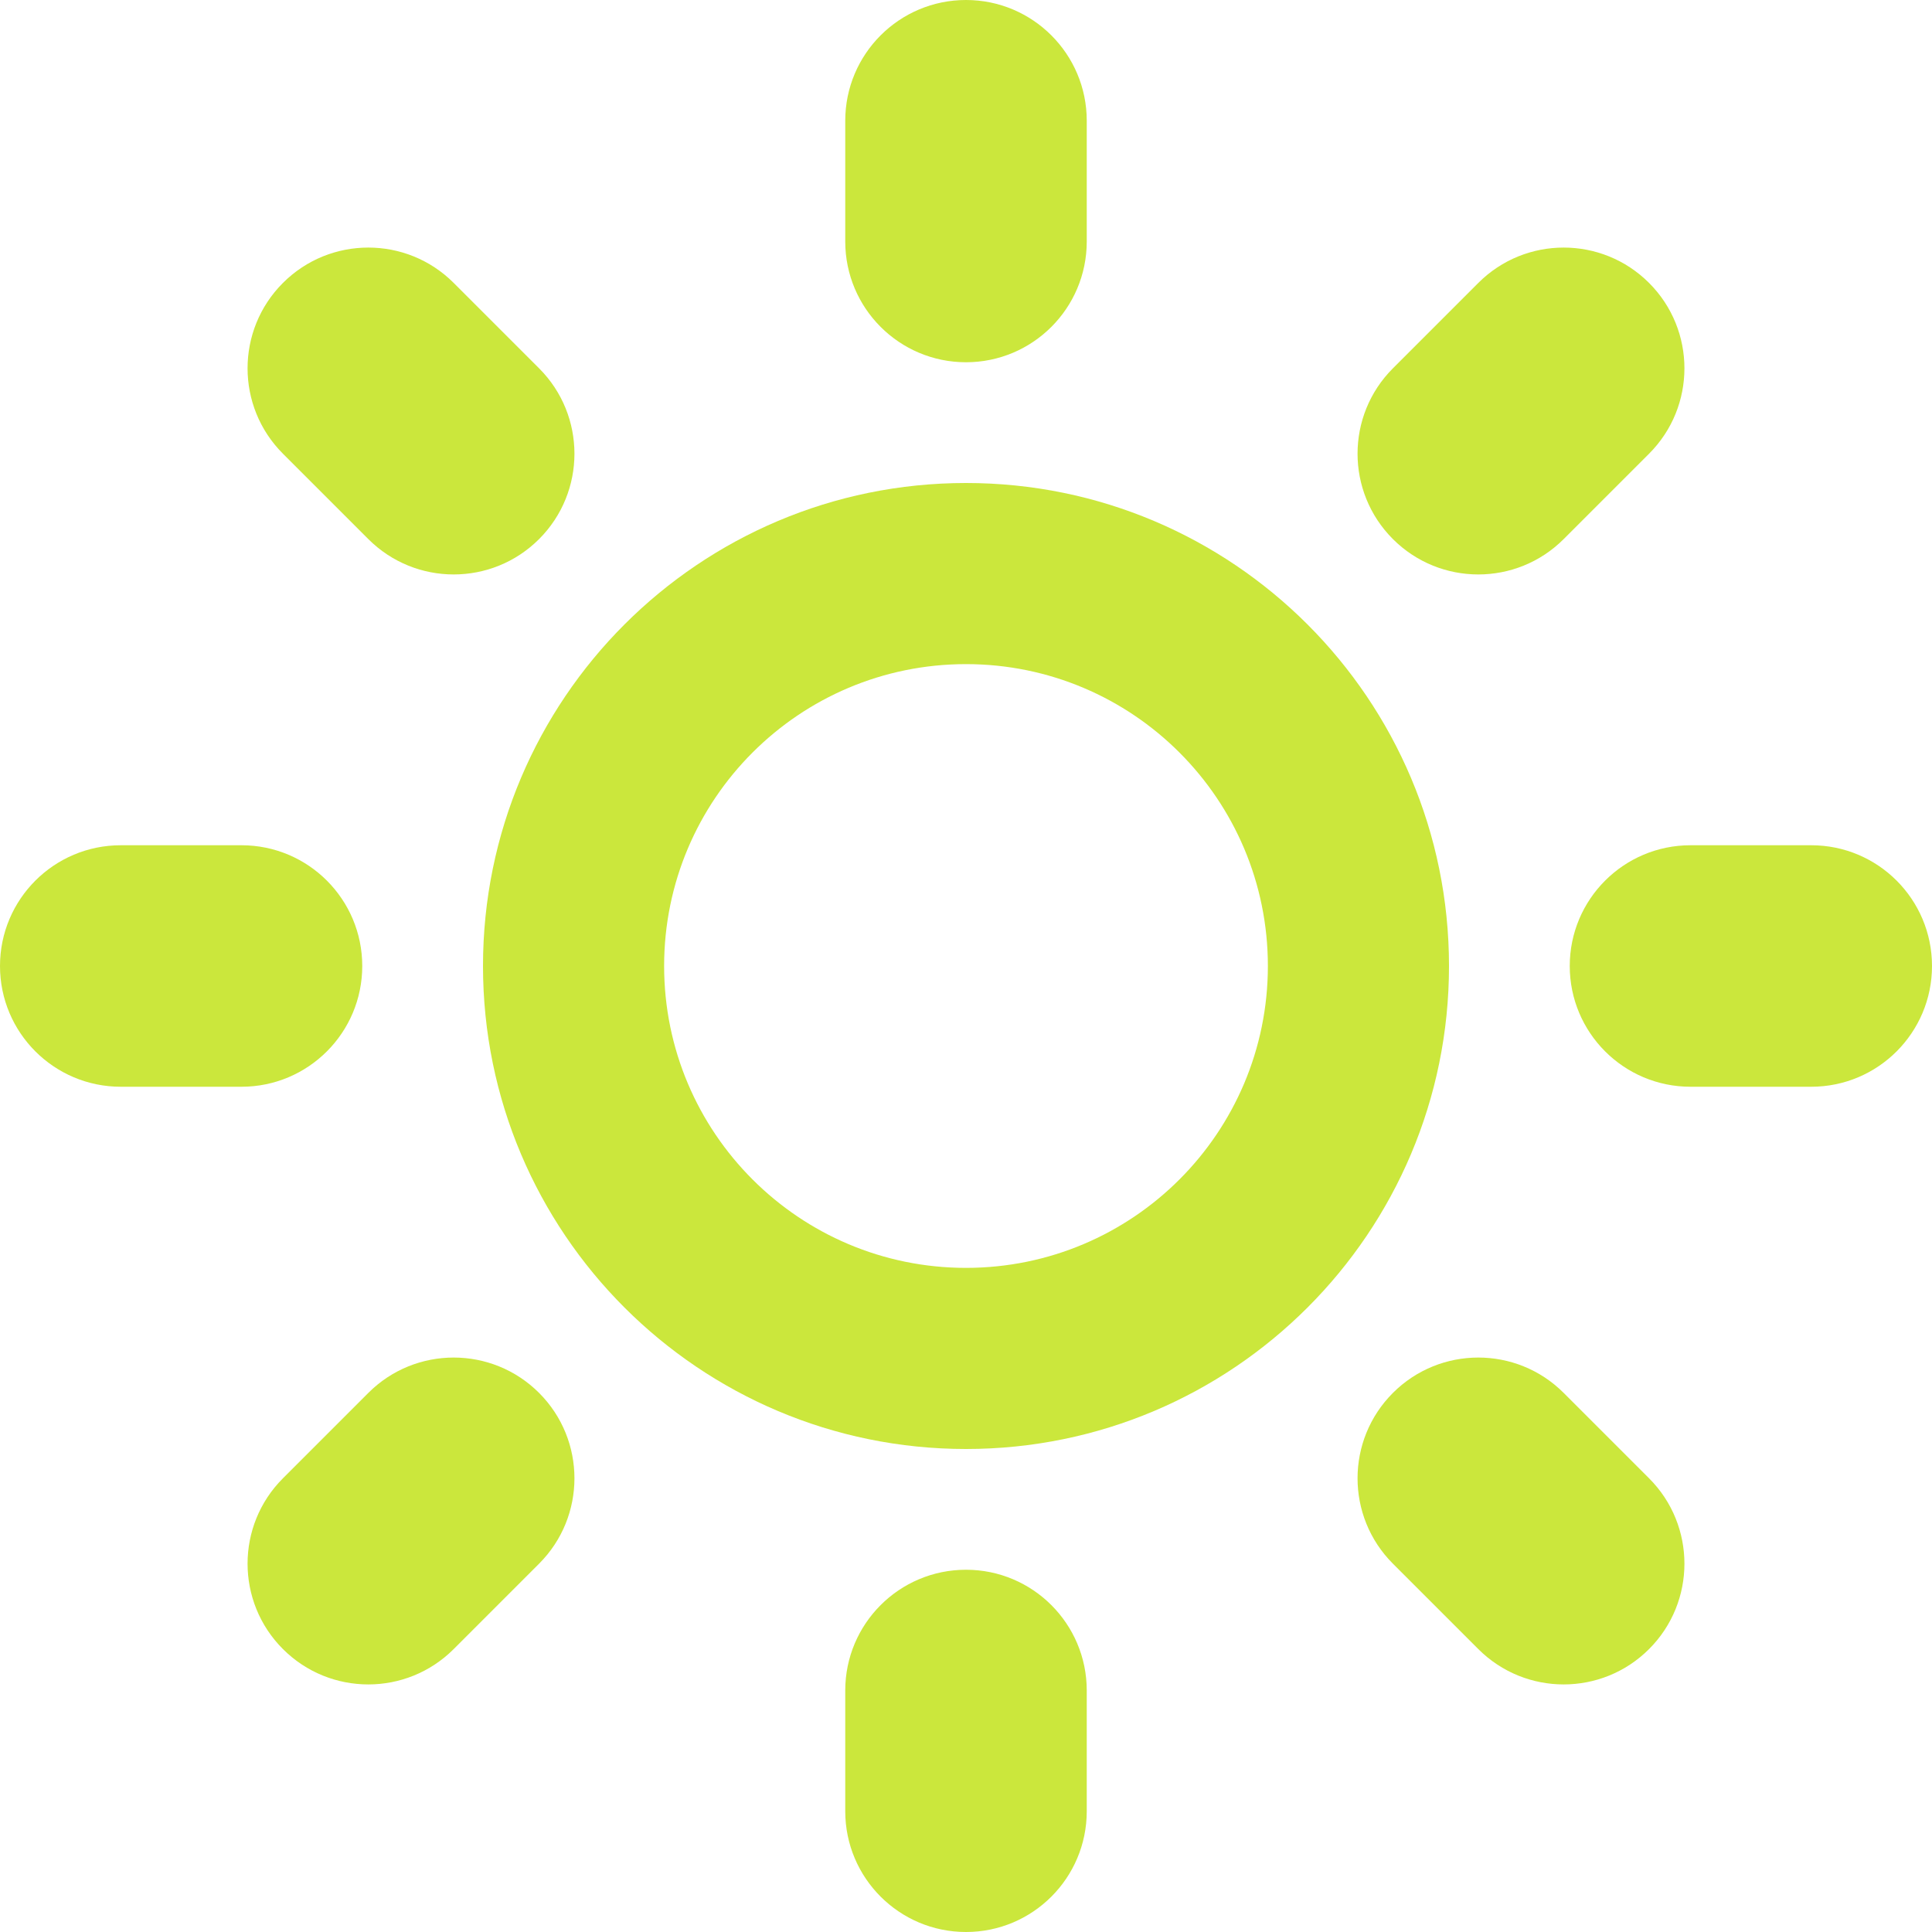 <!-- Generated by IcoMoon.io -->
<svg version="1.1" xmlns="http://www.w3.org/2000/svg" width="20" height="20" viewBox="0 0 512 512">
<title></title>
<g id="icomoon-ignore">
</g>
<path fill="#cbe73c" d="M256 416c17.673 0 32 14.327 32 32v32c0 17.673-14.327 32-32 32s-32-14.327-32-32v-32c0-17.673 14.327-32 32-32zM256 96c-17.673 0-32-14.327-32-32v-32c0-17.673 14.327-32 32-32s32 14.327 32 32v32c0 17.673-14.327 32-32 32zM480 224c17.673 0 32 14.327 32 32s-14.327 32-32 32h-32c-17.674 0-32-14.327-32-32s14.326-32 32-32h32zM96 256c0 17.673-14.327 32-32 32h-32c-17.673 0-32-14.327-32-32s14.327-32 32-32h32c17.673 0 32 14.327 32 32zM414.392 369.137l22.628 22.629c12.496 12.495 12.496 32.758 0 45.254-12.497 12.496-32.759 12.496-45.255 0l-22.628-22.628c-12.496-12.495-12.496-32.758 0-45.255 12.497-12.496 32.759-12.496 45.255 0zM97.608 142.863l-22.628-22.628c-12.497-12.497-12.497-32.758 0-45.255s32.758-12.497 45.255 0l22.628 22.628c12.497 12.497 12.497 32.758 0 45.255s-32.758 12.497-45.255 0zM414.392 142.863c-12.496 12.496-32.758 12.496-45.255 0-12.496-12.497-12.496-32.758 0-45.255l22.628-22.627c12.496-12.497 32.758-12.497 45.255 0 12.496 12.497 12.496 32.758 0 45.255l-22.628 22.627zM97.608 369.137c12.496-12.496 32.759-12.496 45.254 0 12.497 12.497 12.497 32.76 0 45.255l-22.627 22.628c-12.497 12.496-32.758 12.496-45.255 0s-12.497-32.759 0-45.254l22.628-22.629z"></path>
<path fill="#cbe73c" d="M256 128c-70.692 0-128 57.308-128 128s57.308 128 128 128c70.691 0 128-57.309 128-128s-57.308-128-128-128zM256 336c-44.183 0-80-35.817-80-80s35.817-80 80-80 80 35.817 80 80-35.817 80-80 80z"></path>
</svg>
